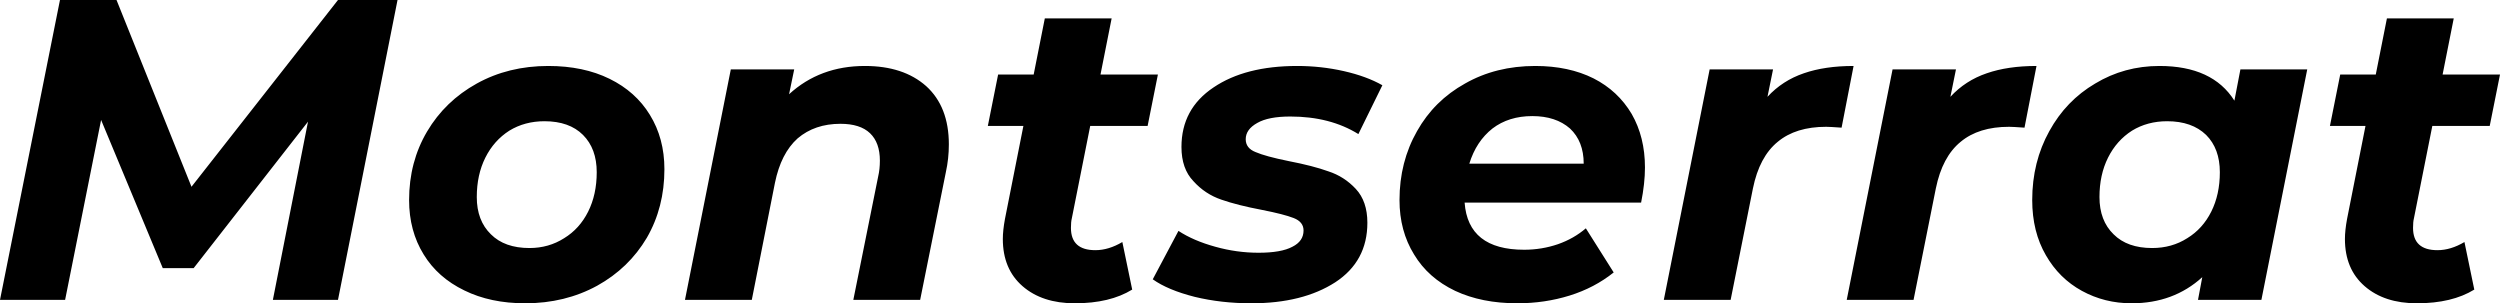 <svg xmlns="http://www.w3.org/2000/svg" viewBox="0.29 -7 58.36 7.08"><path d="M8.18-7L9.57-7L8.18 0L6.66 0L7.48-4.16L4.81-0.74L4.09-0.74L2.65-4.20L1.81 0L0.29 0L1.69-7L3.01-7L4.76-2.64L8.18-7ZM12.55 0.08Q11.74 0.08 11.13-0.22Q10.51-0.52 10.18-1.06Q9.84-1.61 9.84-2.33L9.84-2.33Q9.84-3.22 10.26-3.93Q10.68-4.64 11.42-5.05Q12.16-5.46 13.09-5.46L13.09-5.46Q13.91-5.46 14.52-5.16Q15.13-4.86 15.46-4.32Q15.80-3.77 15.80-3.05L15.80-3.05Q15.80-2.16 15.39-1.45Q14.97-0.74 14.23-0.33Q13.48 0.08 12.55 0.08L12.55 0.08ZM12.65-1.21Q13.10-1.21 13.46-1.44Q13.82-1.66 14.02-2.06Q14.22-2.46 14.22-2.98L14.22-2.98Q14.22-3.53 13.90-3.85Q13.58-4.17 13-4.17L13-4.17Q12.54-4.17 12.18-3.95Q11.82-3.72 11.62-3.32Q11.42-2.92 11.42-2.40L11.42-2.40Q11.42-1.85 11.75-1.53Q12.07-1.21 12.65-1.21L12.65-1.21ZM20.48-5.46Q21.38-5.46 21.91-4.99Q22.44-4.51 22.44-3.63L22.44-3.63Q22.44-3.30 22.37-2.98L22.37-2.98L21.77 0L20.21 0L20.79-2.88Q20.83-3.05 20.83-3.25L20.83-3.25Q20.83-3.67 20.60-3.89Q20.37-4.11 19.91-4.11L19.91-4.11Q19.31-4.11 18.91-3.77Q18.52-3.42 18.38-2.73L18.38-2.73L17.84 0L16.28 0L17.35-5.38L18.83-5.38L18.71-4.80Q19.43-5.46 20.48-5.46L20.48-5.46ZM25.74-4.06L25.31-1.90Q25.29-1.82 25.29-1.68L25.29-1.68Q25.29-1.16 25.86-1.16L25.86-1.16Q26.17-1.16 26.49-1.35L26.49-1.35L26.72-0.24Q26.20 0.08 25.38 0.08L25.38 0.08Q24.62 0.08 24.16-0.32Q23.70-0.72 23.70-1.42L23.70-1.42Q23.70-1.62 23.75-1.89L23.75-1.89L24.18-4.06L23.35-4.06L23.59-5.26L24.42-5.26L24.68-6.57L26.24-6.57L25.98-5.26L27.32-5.26L27.08-4.06L25.74-4.06ZM29.50 0.08Q28.80 0.08 28.18-0.07Q27.55-0.23 27.20-0.48L27.20-0.48L27.80-1.61Q28.15-1.38 28.66-1.24Q29.16-1.10 29.67-1.10L29.67-1.10Q30.20-1.10 30.46-1.24Q30.72-1.37 30.72-1.62L30.72-1.62Q30.72-1.82 30.49-1.91Q30.26-2 29.75-2.10L29.75-2.10Q29.17-2.21 28.80-2.34Q28.42-2.47 28.15-2.77Q27.87-3.06 27.87-3.57L27.87-3.57Q27.87-4.46 28.62-4.96Q29.36-5.46 30.57-5.46L30.57-5.46Q31.13-5.46 31.66-5.34Q32.19-5.22 32.56-5.01L32.56-5.01L32-3.87Q31.34-4.28 30.41-4.28L30.41-4.28Q29.90-4.28 29.64-4.13Q29.37-3.98 29.37-3.75L29.37-3.75Q29.37-3.54 29.60-3.45Q29.83-3.35 30.37-3.24L30.37-3.24Q30.94-3.13 31.30-3.00Q31.67-2.88 31.94-2.59Q32.21-2.30 32.21-1.80L32.21-1.80Q32.21-0.90 31.46-0.41Q30.70 0.08 29.50 0.08L29.50 0.08ZM38.69-3.09Q38.69-2.72 38.60-2.27L38.60-2.27L34.48-2.27Q34.56-1.17 35.87-1.17L35.87-1.17Q36.28-1.17 36.66-1.30Q37.03-1.43 37.31-1.67L37.31-1.67L37.96-0.64Q37.51-0.28 36.93-0.10Q36.35 0.08 35.71 0.08L35.71 0.08Q34.88 0.08 34.26-0.21Q33.63-0.51 33.30-1.06Q32.96-1.61 32.96-2.33L32.96-2.33Q32.96-3.22 33.37-3.94Q33.77-4.65 34.49-5.05Q35.21-5.46 36.13-5.46L36.13-5.46Q36.91-5.46 37.49-5.17Q38.06-4.88 38.38-4.34Q38.69-3.80 38.69-3.09L38.69-3.09ZM36.06-4.29Q35.51-4.29 35.13-4.00Q34.75-3.70 34.59-3.18L34.59-3.18L37.26-3.18Q37.26-3.70 36.94-4.00Q36.61-4.29 36.06-4.29L36.06-4.29ZM41.55-4.74Q41.90-5.12 42.40-5.29Q42.89-5.46 43.56-5.46L43.56-5.46L43.28-4.02Q43.00-4.04 42.92-4.04L42.92-4.04Q42.21-4.04 41.79-3.69Q41.36-3.34 41.21-2.60L41.21-2.60L40.69 0L39.13 0L40.20-5.38L41.68-5.38L41.55-4.74ZM45.82-4.74Q46.17-5.12 46.67-5.29Q47.16-5.46 47.83-5.46L47.83-5.46L47.55-4.02Q47.27-4.04 47.19-4.04L47.19-4.04Q46.48-4.04 46.06-3.69Q45.63-3.34 45.48-2.60L45.48-2.60L44.96 0L43.40 0L44.47-5.38L45.95-5.38L45.82-4.74ZM52.59-5.38L54.15-5.38L53.08 0L51.60 0L51.70-0.53Q51.03 0.08 50.05 0.08L50.05 0.08Q49.42 0.08 48.89-0.21Q48.36-0.50 48.05-1.04Q47.73-1.59 47.73-2.33L47.73-2.33Q47.73-3.22 48.13-3.94Q48.52-4.65 49.20-5.05Q49.88-5.46 50.70-5.46L50.70-5.46Q51.94-5.46 52.45-4.65L52.45-4.65L52.59-5.38ZM50.53-1.21Q50.99-1.21 51.35-1.44Q51.71-1.66 51.91-2.06Q52.11-2.46 52.11-2.98L52.11-2.98Q52.11-3.53 51.79-3.85Q51.46-4.17 50.88-4.17L50.88-4.17Q50.42-4.17 50.06-3.95Q49.70-3.72 49.50-3.32Q49.30-2.92 49.30-2.40L49.30-2.40Q49.30-1.85 49.63-1.53Q49.95-1.21 50.53-1.21L50.53-1.21ZM57.07-4.06L56.64-1.90Q56.62-1.82 56.62-1.68L56.62-1.68Q56.62-1.16 57.19-1.16L57.19-1.16Q57.50-1.16 57.82-1.35L57.82-1.35L58.05-0.24Q57.53 0.08 56.71 0.08L56.71 0.08Q55.95 0.08 55.49-0.32Q55.03-0.72 55.03-1.42L55.03-1.42Q55.03-1.62 55.08-1.89L55.08-1.89L55.51-4.06L54.68-4.06L54.92-5.26L55.75-5.26L56.01-6.57L57.57-6.57L57.31-5.26L58.65-5.26L58.41-4.06L57.07-4.06Z"/></svg>